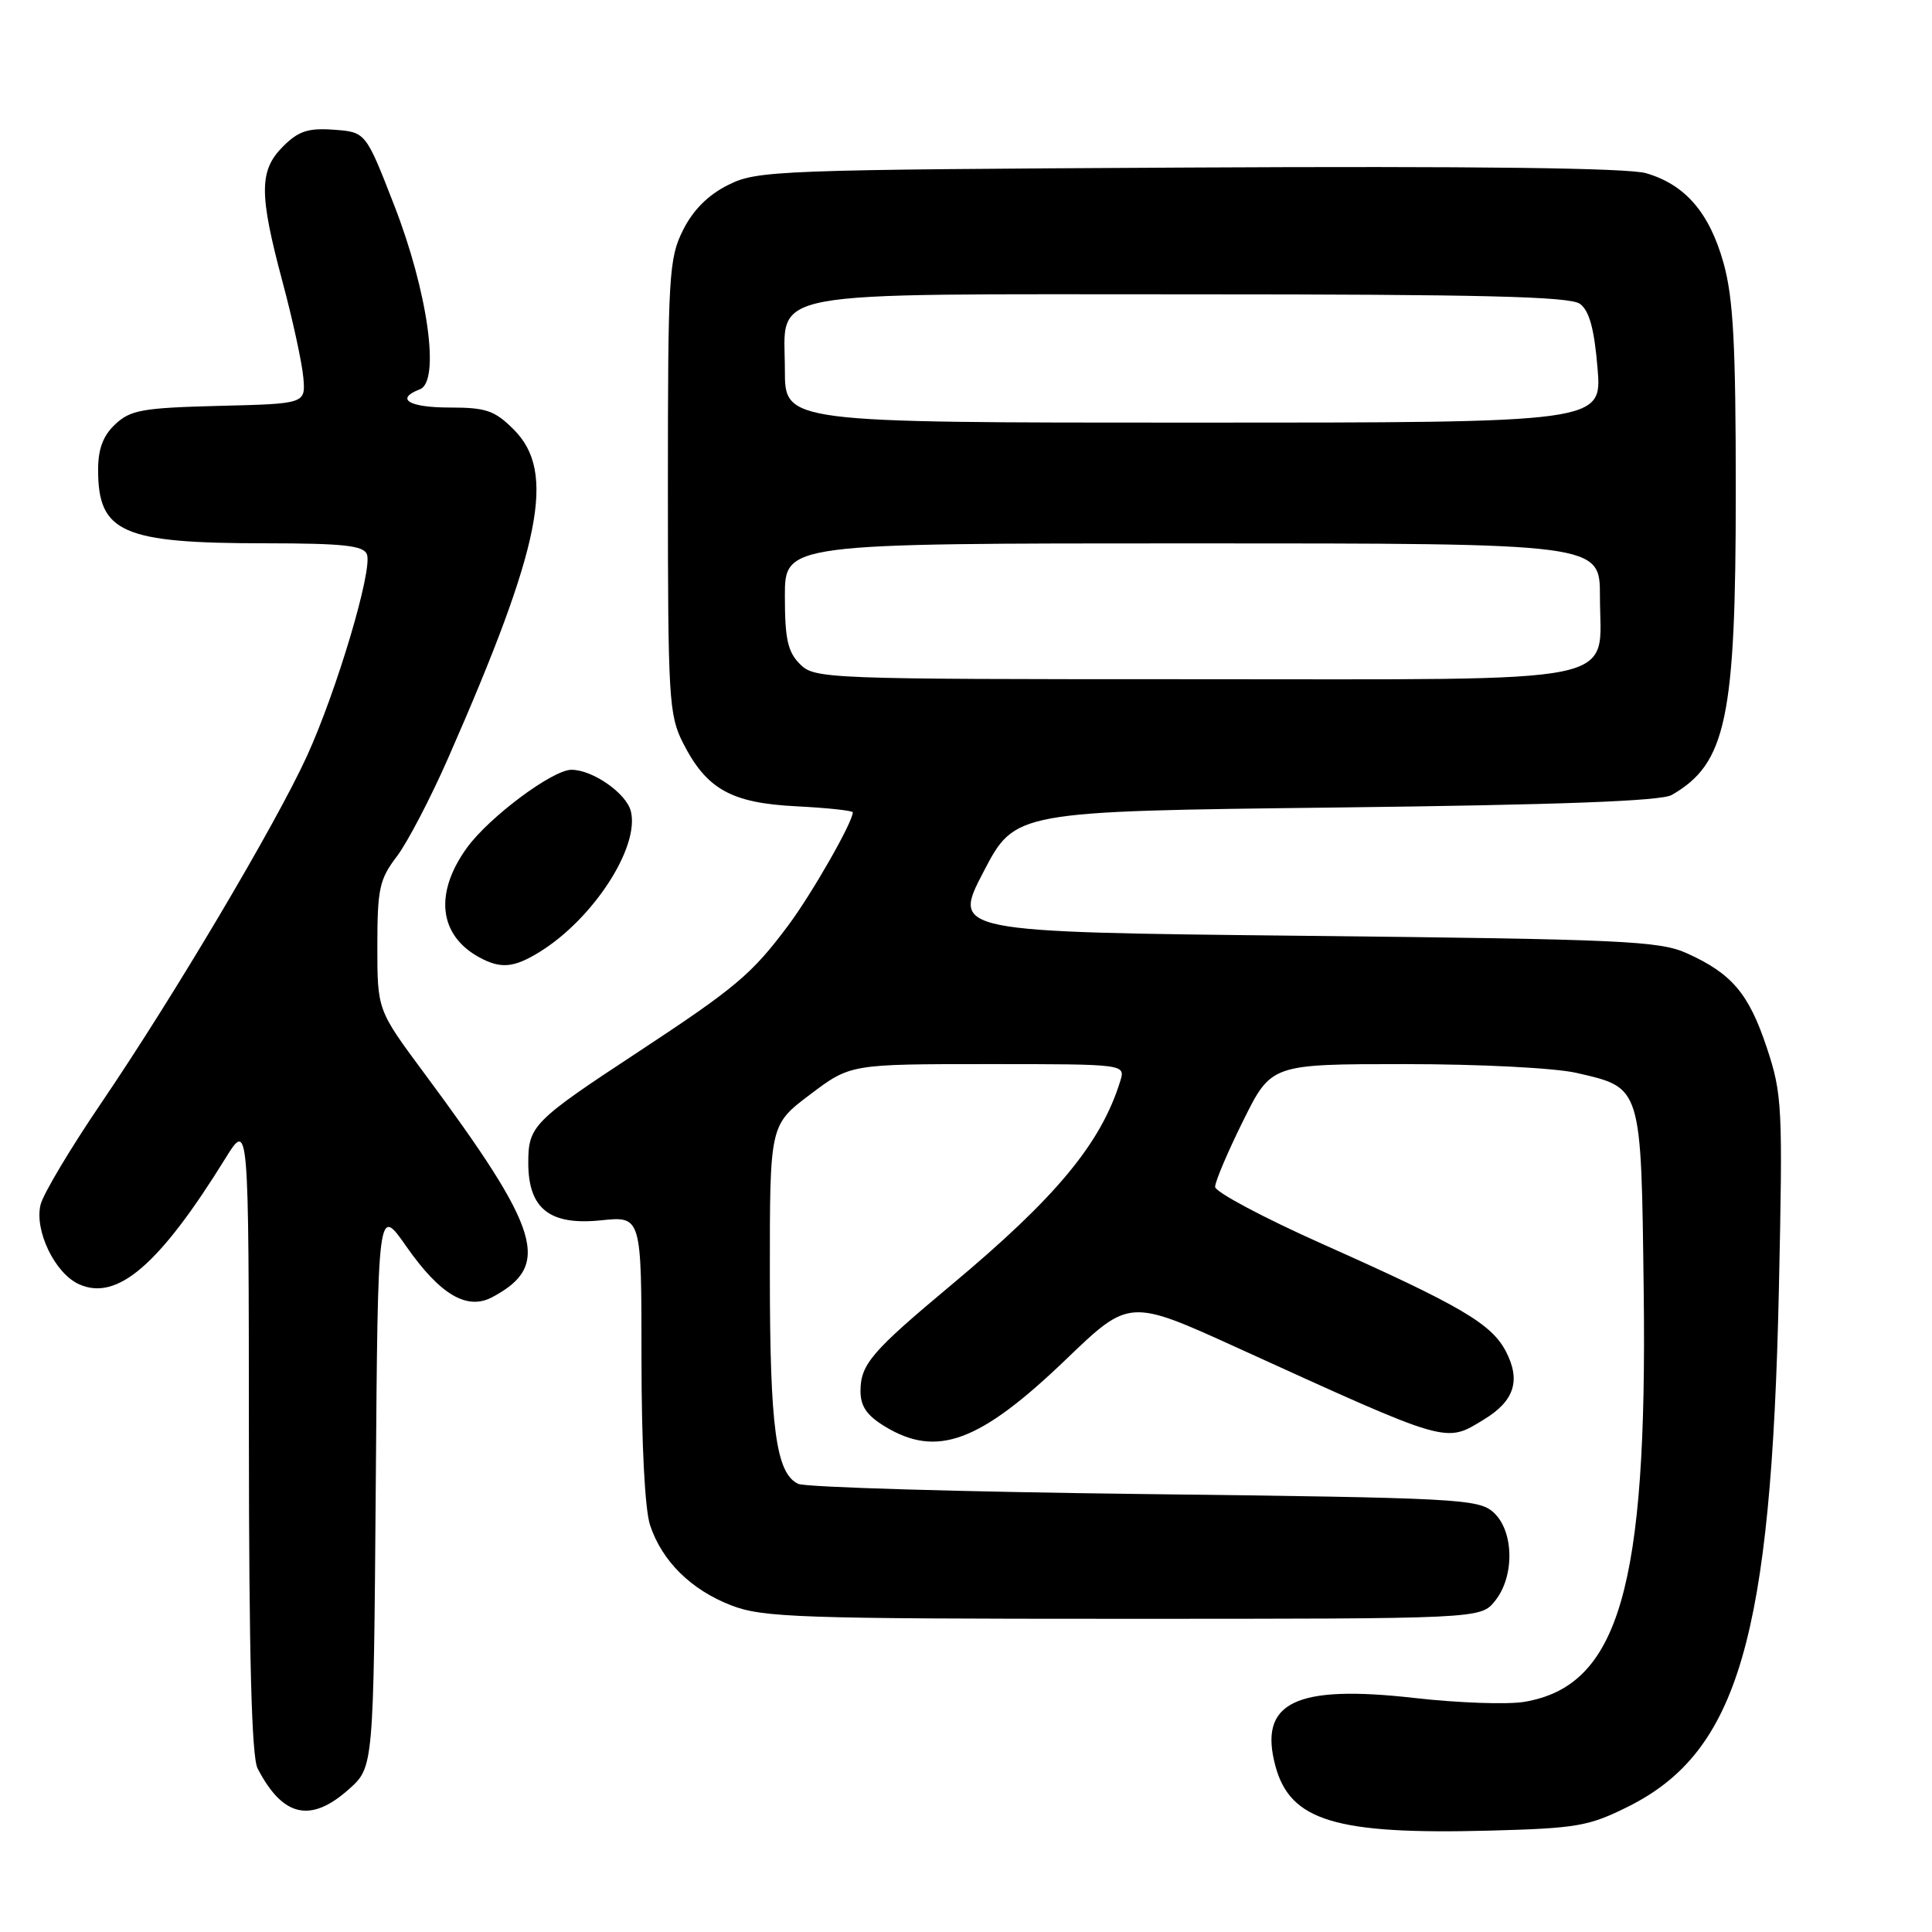 <?xml version="1.0" encoding="UTF-8" standalone="no"?>
<!DOCTYPE svg PUBLIC "-//W3C//DTD SVG 1.1//EN" "http://www.w3.org/Graphics/SVG/1.1/DTD/svg11.dtd" >
<svg xmlns="http://www.w3.org/2000/svg" xmlns:xlink="http://www.w3.org/1999/xlink" version="1.1" viewBox="0 0 256 256">
 <g >
 <path fill="currentColor"
d=" M 215.77 239.37 C 230.31 232.10 234.71 216.96 235.71 170.90 C 236.24 146.52 236.16 145.00 234.10 138.79 C 231.71 131.63 229.48 129.00 223.49 126.30 C 219.89 124.68 214.92 124.45 172.83 124.00 C 126.15 123.50 126.15 123.50 130.33 115.50 C 134.50 107.50 134.50 107.50 177.00 107.00 C 206.52 106.65 220.11 106.15 221.51 105.34 C 228.74 101.18 230.00 95.20 230.00 65.13 C 230.00 45.53 229.67 39.47 228.37 34.82 C 226.50 28.17 223.30 24.46 218.11 22.95 C 215.72 22.25 195.29 22.00 157.50 22.20 C 102.83 22.49 100.34 22.58 96.50 24.50 C 93.83 25.83 91.83 27.83 90.50 30.50 C 88.63 34.23 88.50 36.50 88.50 64.50 C 88.50 92.52 88.63 94.76 90.50 98.44 C 93.62 104.58 96.89 106.41 105.55 106.84 C 109.65 107.05 113.00 107.41 113.00 107.64 C 113.00 108.93 107.62 118.36 104.47 122.59 C 99.64 129.07 97.52 130.86 84.47 139.45 C 70.65 148.53 70.00 149.20 70.00 154.07 C 70.00 160.16 72.83 162.40 79.63 161.70 C 85.00 161.14 85.00 161.14 85.00 179.92 C 85.00 191.28 85.45 200.04 86.14 202.10 C 87.73 206.88 91.58 210.67 96.92 212.73 C 101.07 214.33 105.97 214.50 148.84 214.50 C 196.18 214.50 196.18 214.50 198.09 212.14 C 200.72 208.89 200.62 202.87 197.90 200.40 C 195.92 198.61 193.24 198.47 151.65 197.97 C 127.37 197.68 106.72 197.07 105.77 196.62 C 102.82 195.23 102.01 189.22 102.01 168.78 C 102.00 149.06 102.00 149.06 107.34 145.03 C 112.68 141.00 112.68 141.00 130.91 141.00 C 149.13 141.00 149.13 141.00 148.44 143.25 C 145.89 151.49 139.97 158.64 126.08 170.24 C 115.53 179.05 114.05 180.76 114.02 184.26 C 114.01 186.32 114.83 187.54 117.25 189.01 C 124.14 193.21 129.81 191.11 141.27 180.11 C 149.64 172.07 149.64 172.07 164.07 178.64 C 192.26 191.47 191.46 191.24 196.66 188.07 C 200.66 185.63 201.53 182.92 199.55 179.09 C 197.64 175.41 193.58 173.02 175.26 164.85 C 167.43 161.36 161.02 157.94 161.01 157.27 C 161.00 156.59 162.67 152.65 164.72 148.52 C 168.44 141.00 168.44 141.00 186.14 141.00 C 196.12 141.00 206.06 141.51 208.92 142.17 C 217.58 144.17 217.46 143.77 217.80 171.15 C 218.29 210.35 214.50 223.39 202.00 225.50 C 199.77 225.88 193.25 225.65 187.51 225.00 C 171.60 223.19 166.73 225.56 169.00 234.01 C 170.96 241.27 176.98 243.10 197.27 242.57 C 208.97 242.26 210.52 241.99 215.77 239.37 Z  M 46.23 237.08 C 49.50 234.17 49.50 234.17 49.79 196.96 C 50.07 159.76 50.07 159.76 53.82 165.13 C 58.30 171.55 61.88 173.67 65.23 171.88 C 73.11 167.68 71.72 163.11 56.18 142.16 C 50.00 133.83 50.00 133.83 50.00 125.35 C 50.00 117.78 50.28 116.50 52.57 113.50 C 53.98 111.65 57.08 105.71 59.44 100.32 C 71.77 72.24 73.70 62.54 68.08 56.92 C 65.55 54.39 64.41 54.00 59.58 54.00 C 54.16 54.00 52.31 52.86 55.64 51.58 C 58.36 50.54 56.69 38.62 52.21 27.14 C 48.46 17.50 48.46 17.50 44.24 17.19 C 40.83 16.94 39.54 17.37 37.51 19.40 C 34.32 22.59 34.31 25.65 37.44 37.36 C 38.79 42.39 40.02 48.08 40.19 50.00 C 40.50 53.50 40.50 53.50 29.03 53.78 C 18.91 54.04 17.29 54.32 15.28 56.21 C 13.66 57.72 13.00 59.48 13.00 62.24 C 13.00 70.60 16.17 71.99 35.28 71.99 C 45.51 72.00 48.17 72.29 48.62 73.45 C 49.40 75.48 44.63 91.51 40.66 100.21 C 36.49 109.31 23.00 132.06 13.35 146.25 C 9.33 152.17 5.74 158.18 5.38 159.61 C 4.53 163.02 7.25 168.70 10.45 170.16 C 15.49 172.46 21.10 167.65 29.86 153.50 C 32.96 148.50 32.96 148.50 32.98 190.32 C 32.99 219.38 33.34 232.80 34.13 234.32 C 37.46 240.76 41.16 241.61 46.23 237.08 Z  M 71.50 126.14 C 78.61 121.75 84.78 112.24 83.59 107.49 C 82.99 105.11 78.53 102.00 75.72 102.00 C 73.22 102.00 64.82 108.27 61.88 112.32 C 57.52 118.35 58.14 123.91 63.50 126.85 C 66.35 128.40 68.08 128.25 71.50 126.14 Z  M 106.00 88.00 C 104.38 86.38 104.00 84.67 104.00 79.00 C 104.00 72.00 104.00 72.00 158.00 72.00 C 212.00 72.00 212.00 72.00 212.00 79.00 C 212.00 90.92 216.53 90.00 158.00 90.00 C 109.33 90.00 107.95 89.95 106.00 88.00 Z  M 104.00 49.06 C 104.00 38.24 99.92 39.00 158.03 39.00 C 196.43 39.00 208.01 39.29 209.35 40.26 C 210.59 41.17 211.25 43.57 211.68 48.76 C 212.29 56.00 212.29 56.00 158.15 56.00 C 104.00 56.00 104.00 56.00 104.00 49.06 Z "/>
</g>
</svg>